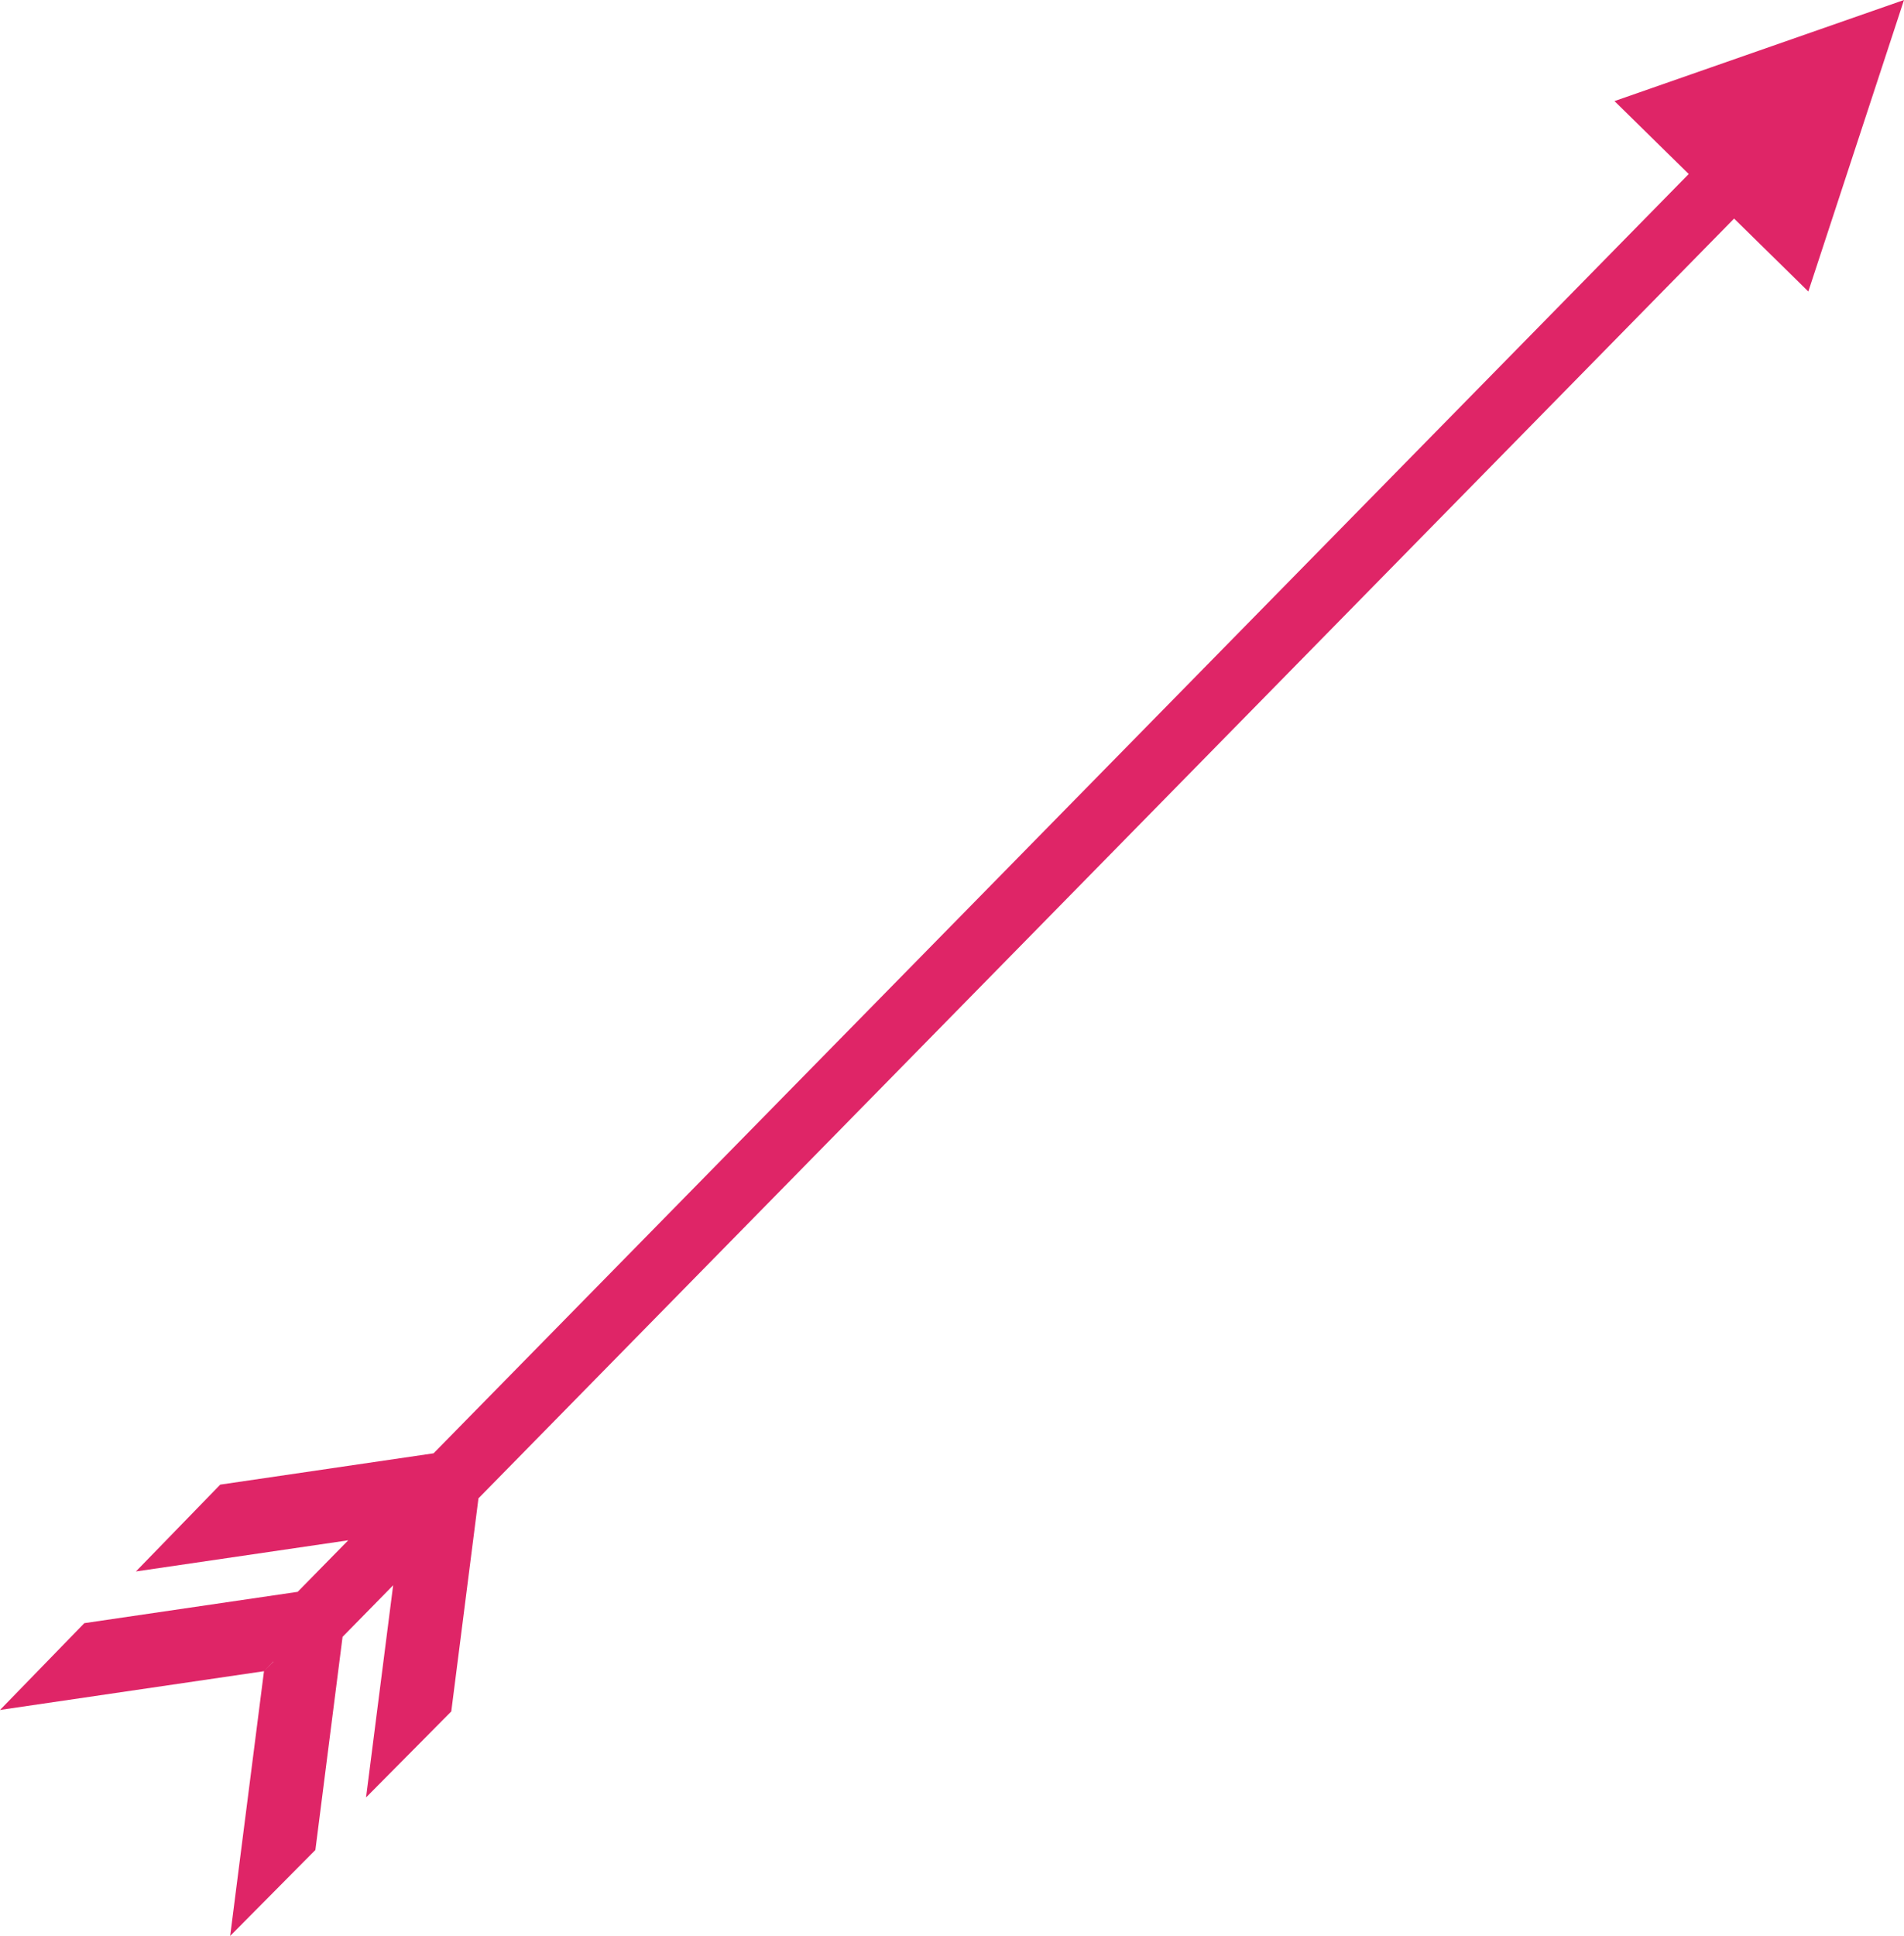 <svg version="1.1" id="图层_1" x="0px" y="0px" width="197.592px" height="200.826px" viewBox="0 0 197.592 200.826" enable-background="new 0 0 197.592 200.826" xml:space="preserve" xmlns="http://www.w3.org/2000/svg" xmlns:xlink="http://www.w3.org/1999/xlink" xmlns:xml="http://www.w3.org/XML/1998/namespace">
  <polygon fill-rule="evenodd" clip-rule="evenodd" fill="#DF2567" points="187.664,30.239 197.592,0 167.547,10.487 175.251,18.052 
	44.995,150.76 22.855,154.009 14.106,163.016 36.138,159.785 30.891,165.13 8.752,168.379 0,177.384 27.396,173.363 28.366,172.364 
	28.377,172.374 27.396,173.363 23.886,200.826 32.729,191.909 35.551,169.8 40.8,164.451 37.988,186.459 46.832,177.539 
	49.654,155.431 179.959,22.674 " class="color c1"/>
</svg>